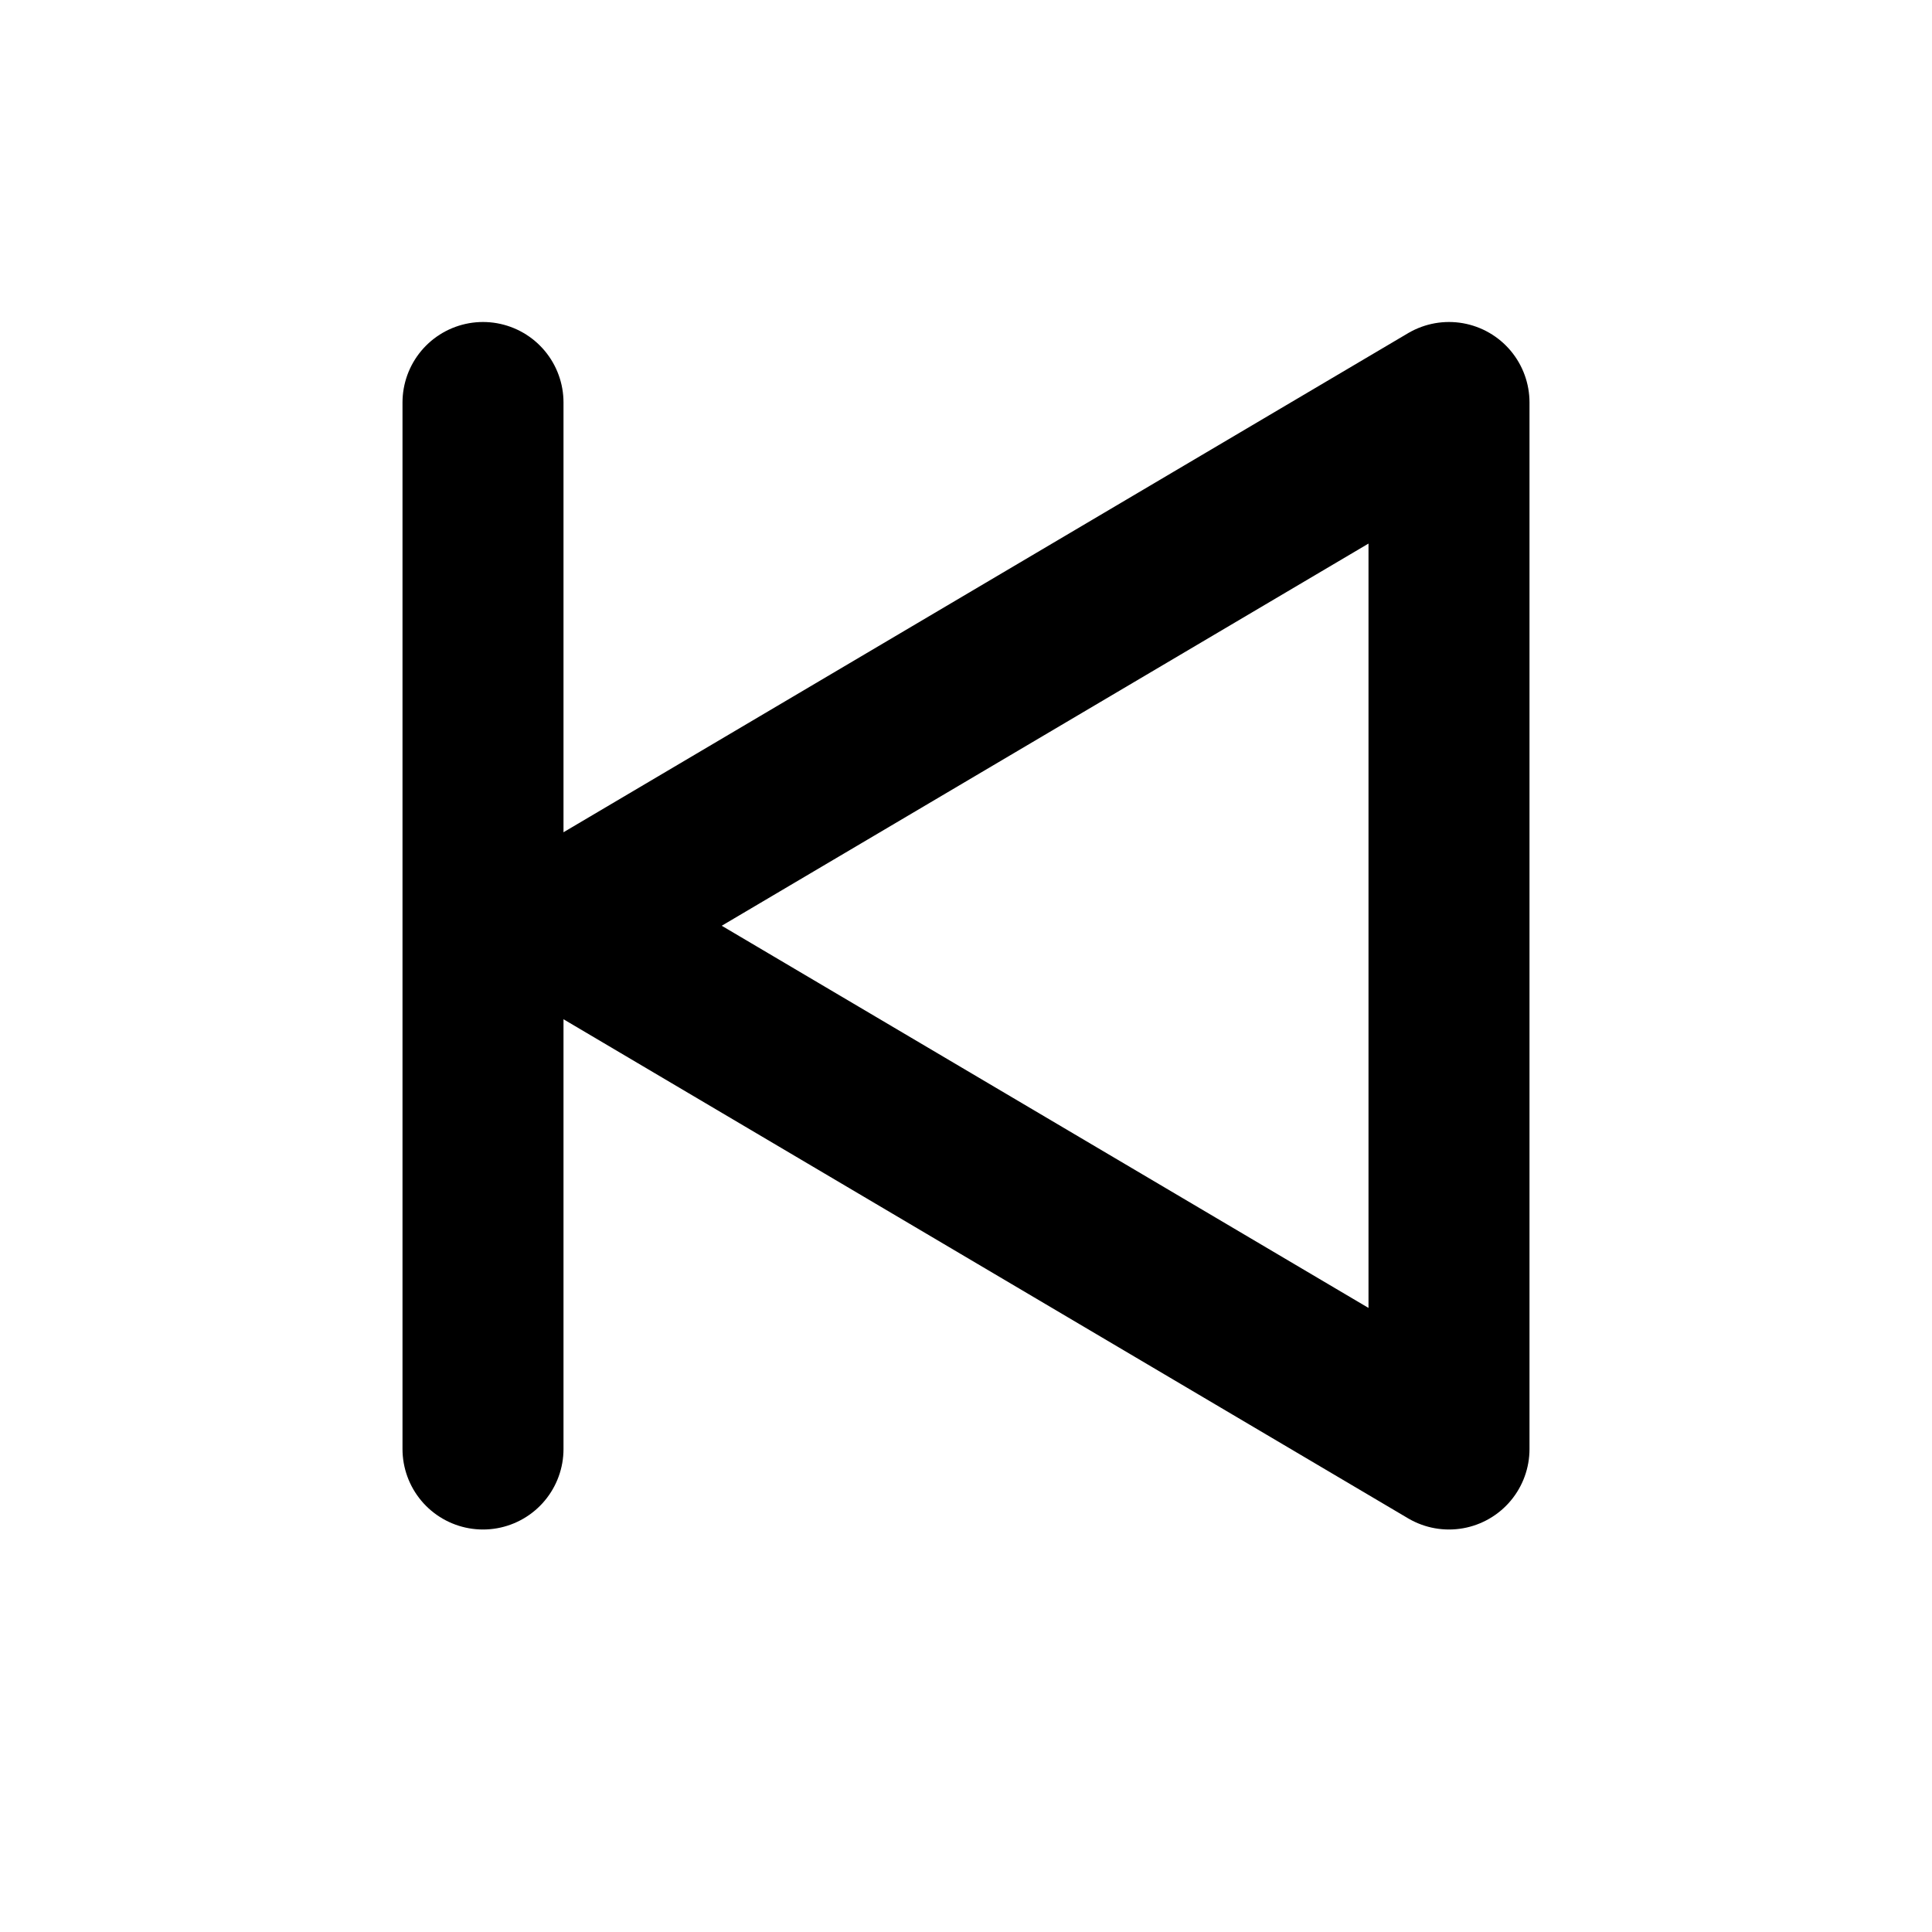 <svg viewBox="0 0 24 24" role="img" xmlns="http://www.w3.org/2000/svg" aria-labelledby="previousIconTitle" stroke="#000000" stroke-width="2" stroke-linecap="round" stroke-linejoin="round" fill="none" color="#000000"><g id="SVGRepo_bgCarrier" stroke-width="0"></g><g id="SVGRepo_tracerCarrier" stroke-linecap="round" stroke-linejoin="round"></g><g id="SVGRepo_iconCarrier"> <title id="previousIconTitle">Previous</title> <path d="M7 11.5L18 18V5z"></path> <path d="M6 18V5"></path> </g></svg>